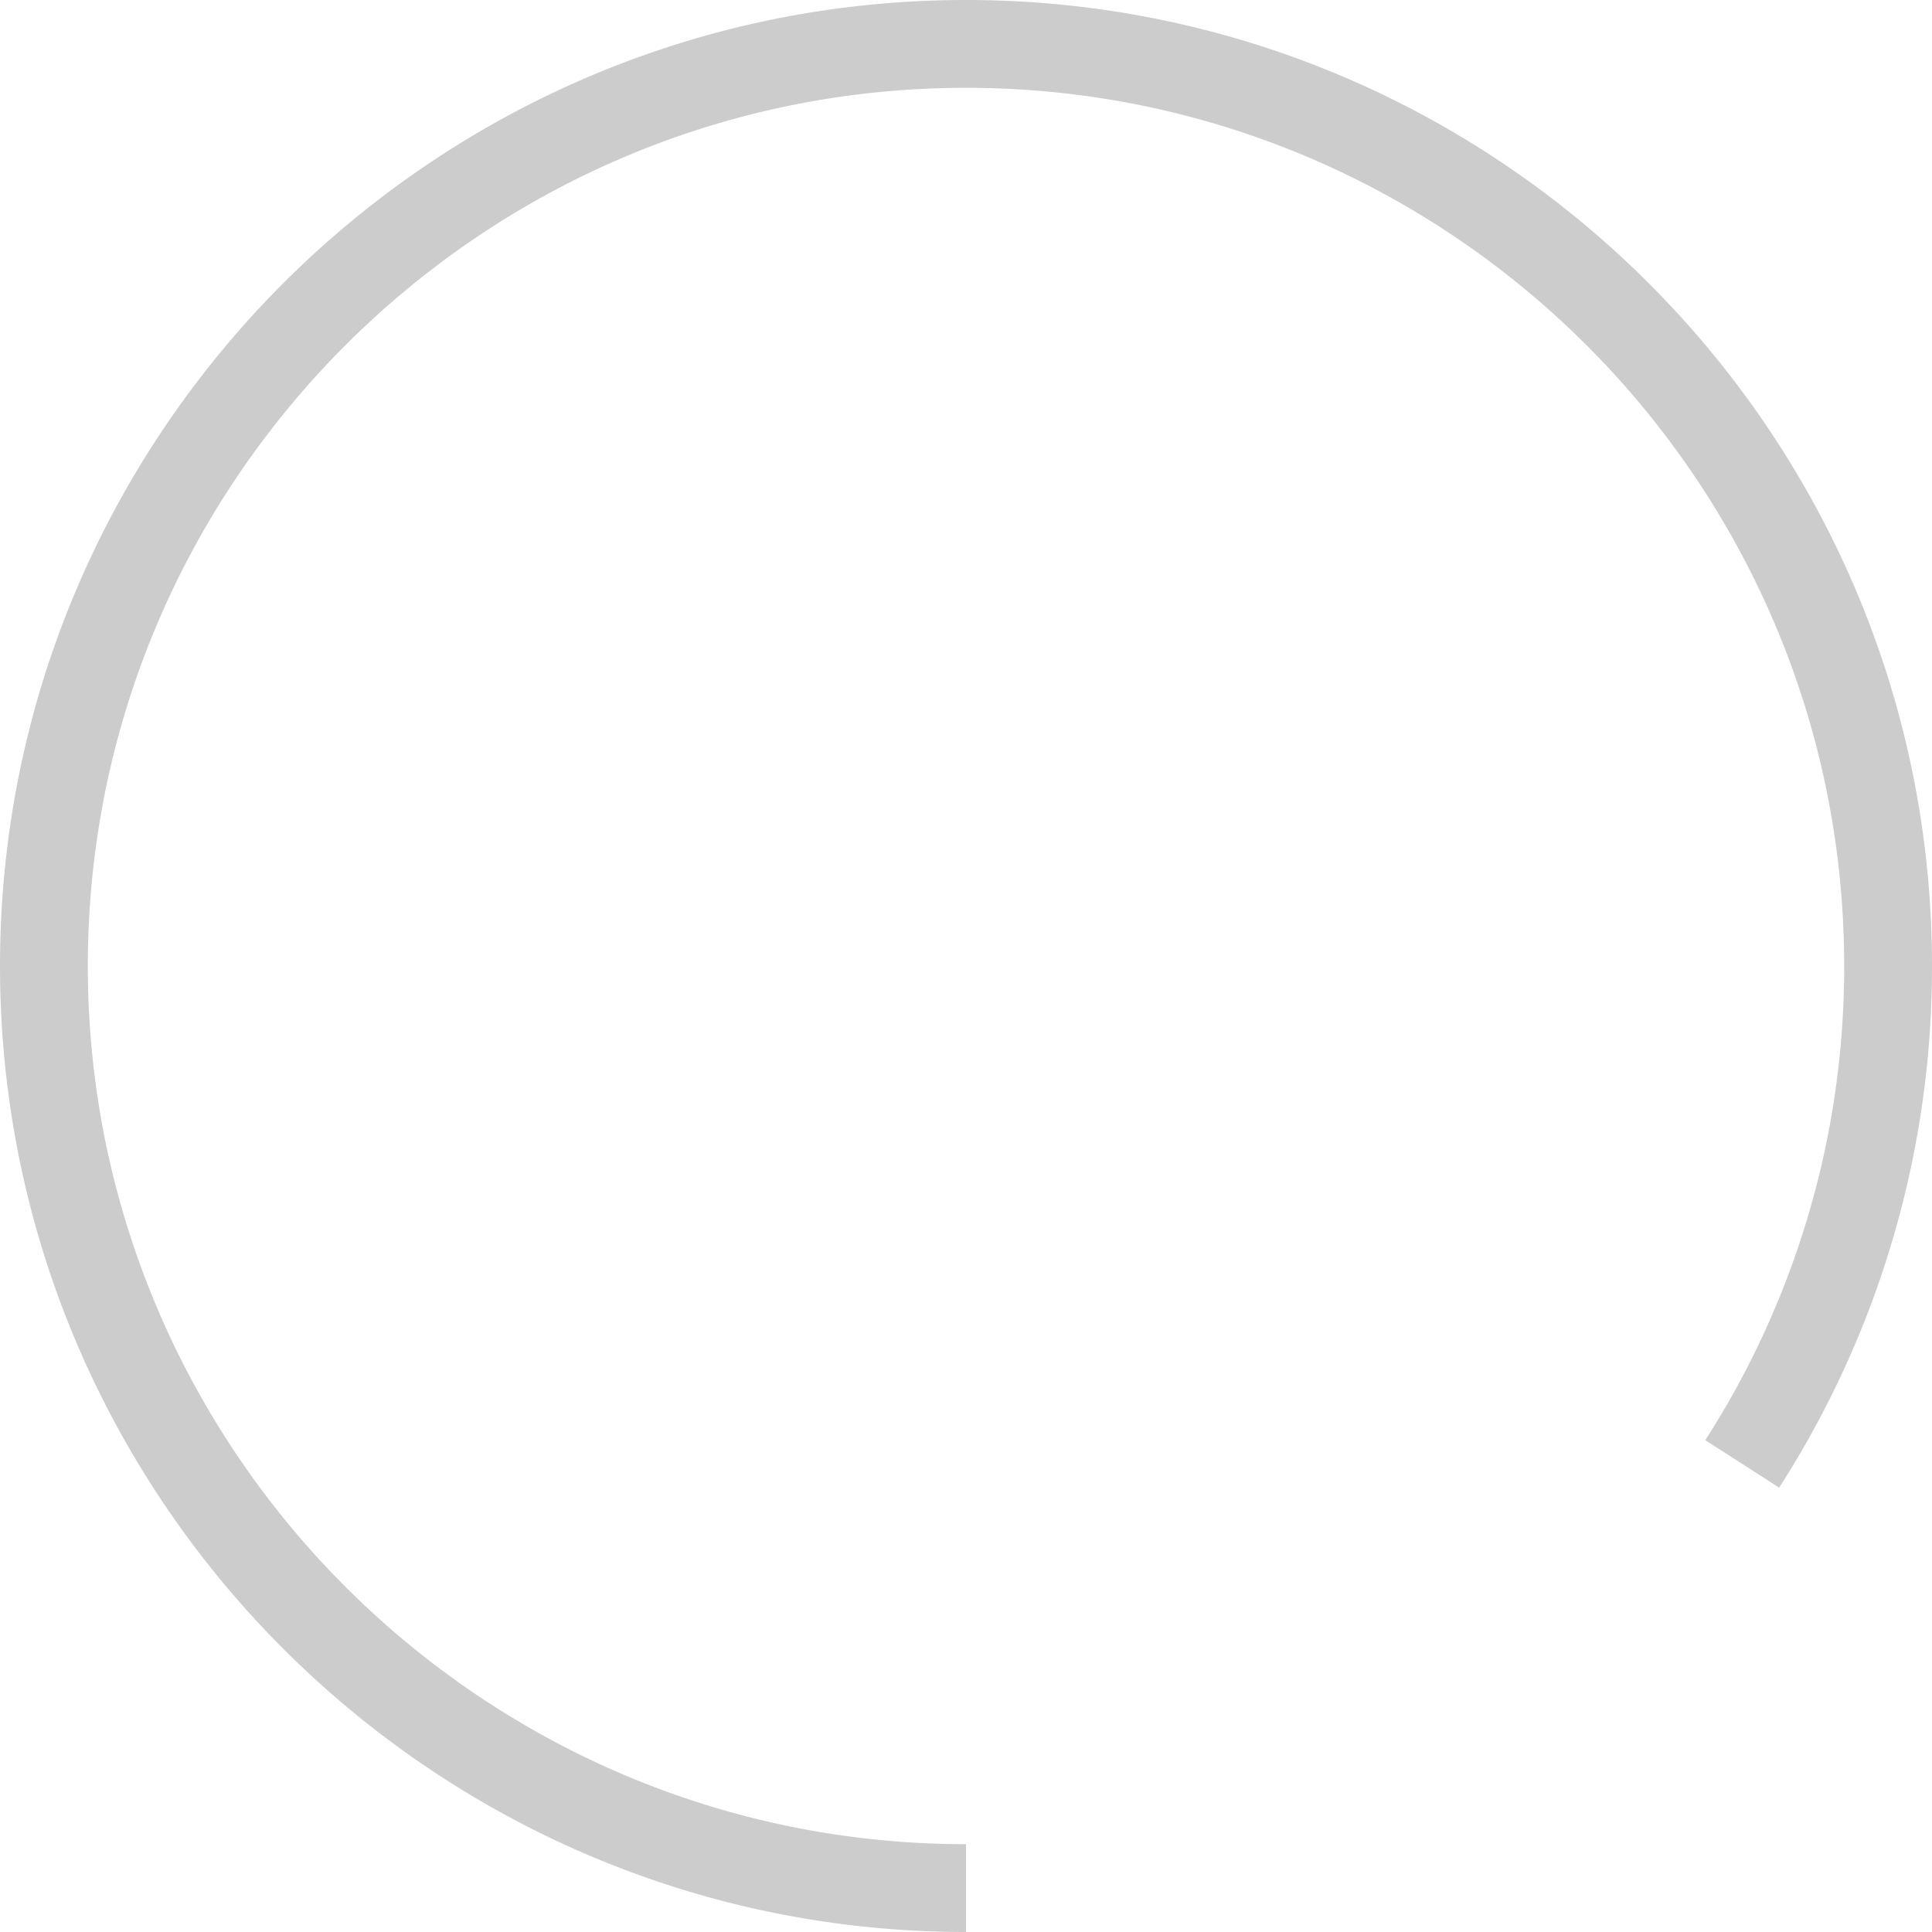 <svg id="Objects" xmlns="http://www.w3.org/2000/svg" viewBox="0 0 350 350"><defs><style>.cls-1{opacity:0.2;}</style></defs><g class="cls-1"><path d="M-350,384.83c-96.5,0-175-78.5-175-175s78.5-175,175-175,175,78.5,175,175a174.38,174.38,0,0,1-27.69,94.5l-13.38-8.6a158.52,158.52,0,0,0,25.16-85.9c0-87.72-71.37-159.09-159.09-159.09S-509.09,122.1-509.09,209.83-437.72,368.92-350,368.92Z" transform="translate(525 -34.83)"/></g></svg>